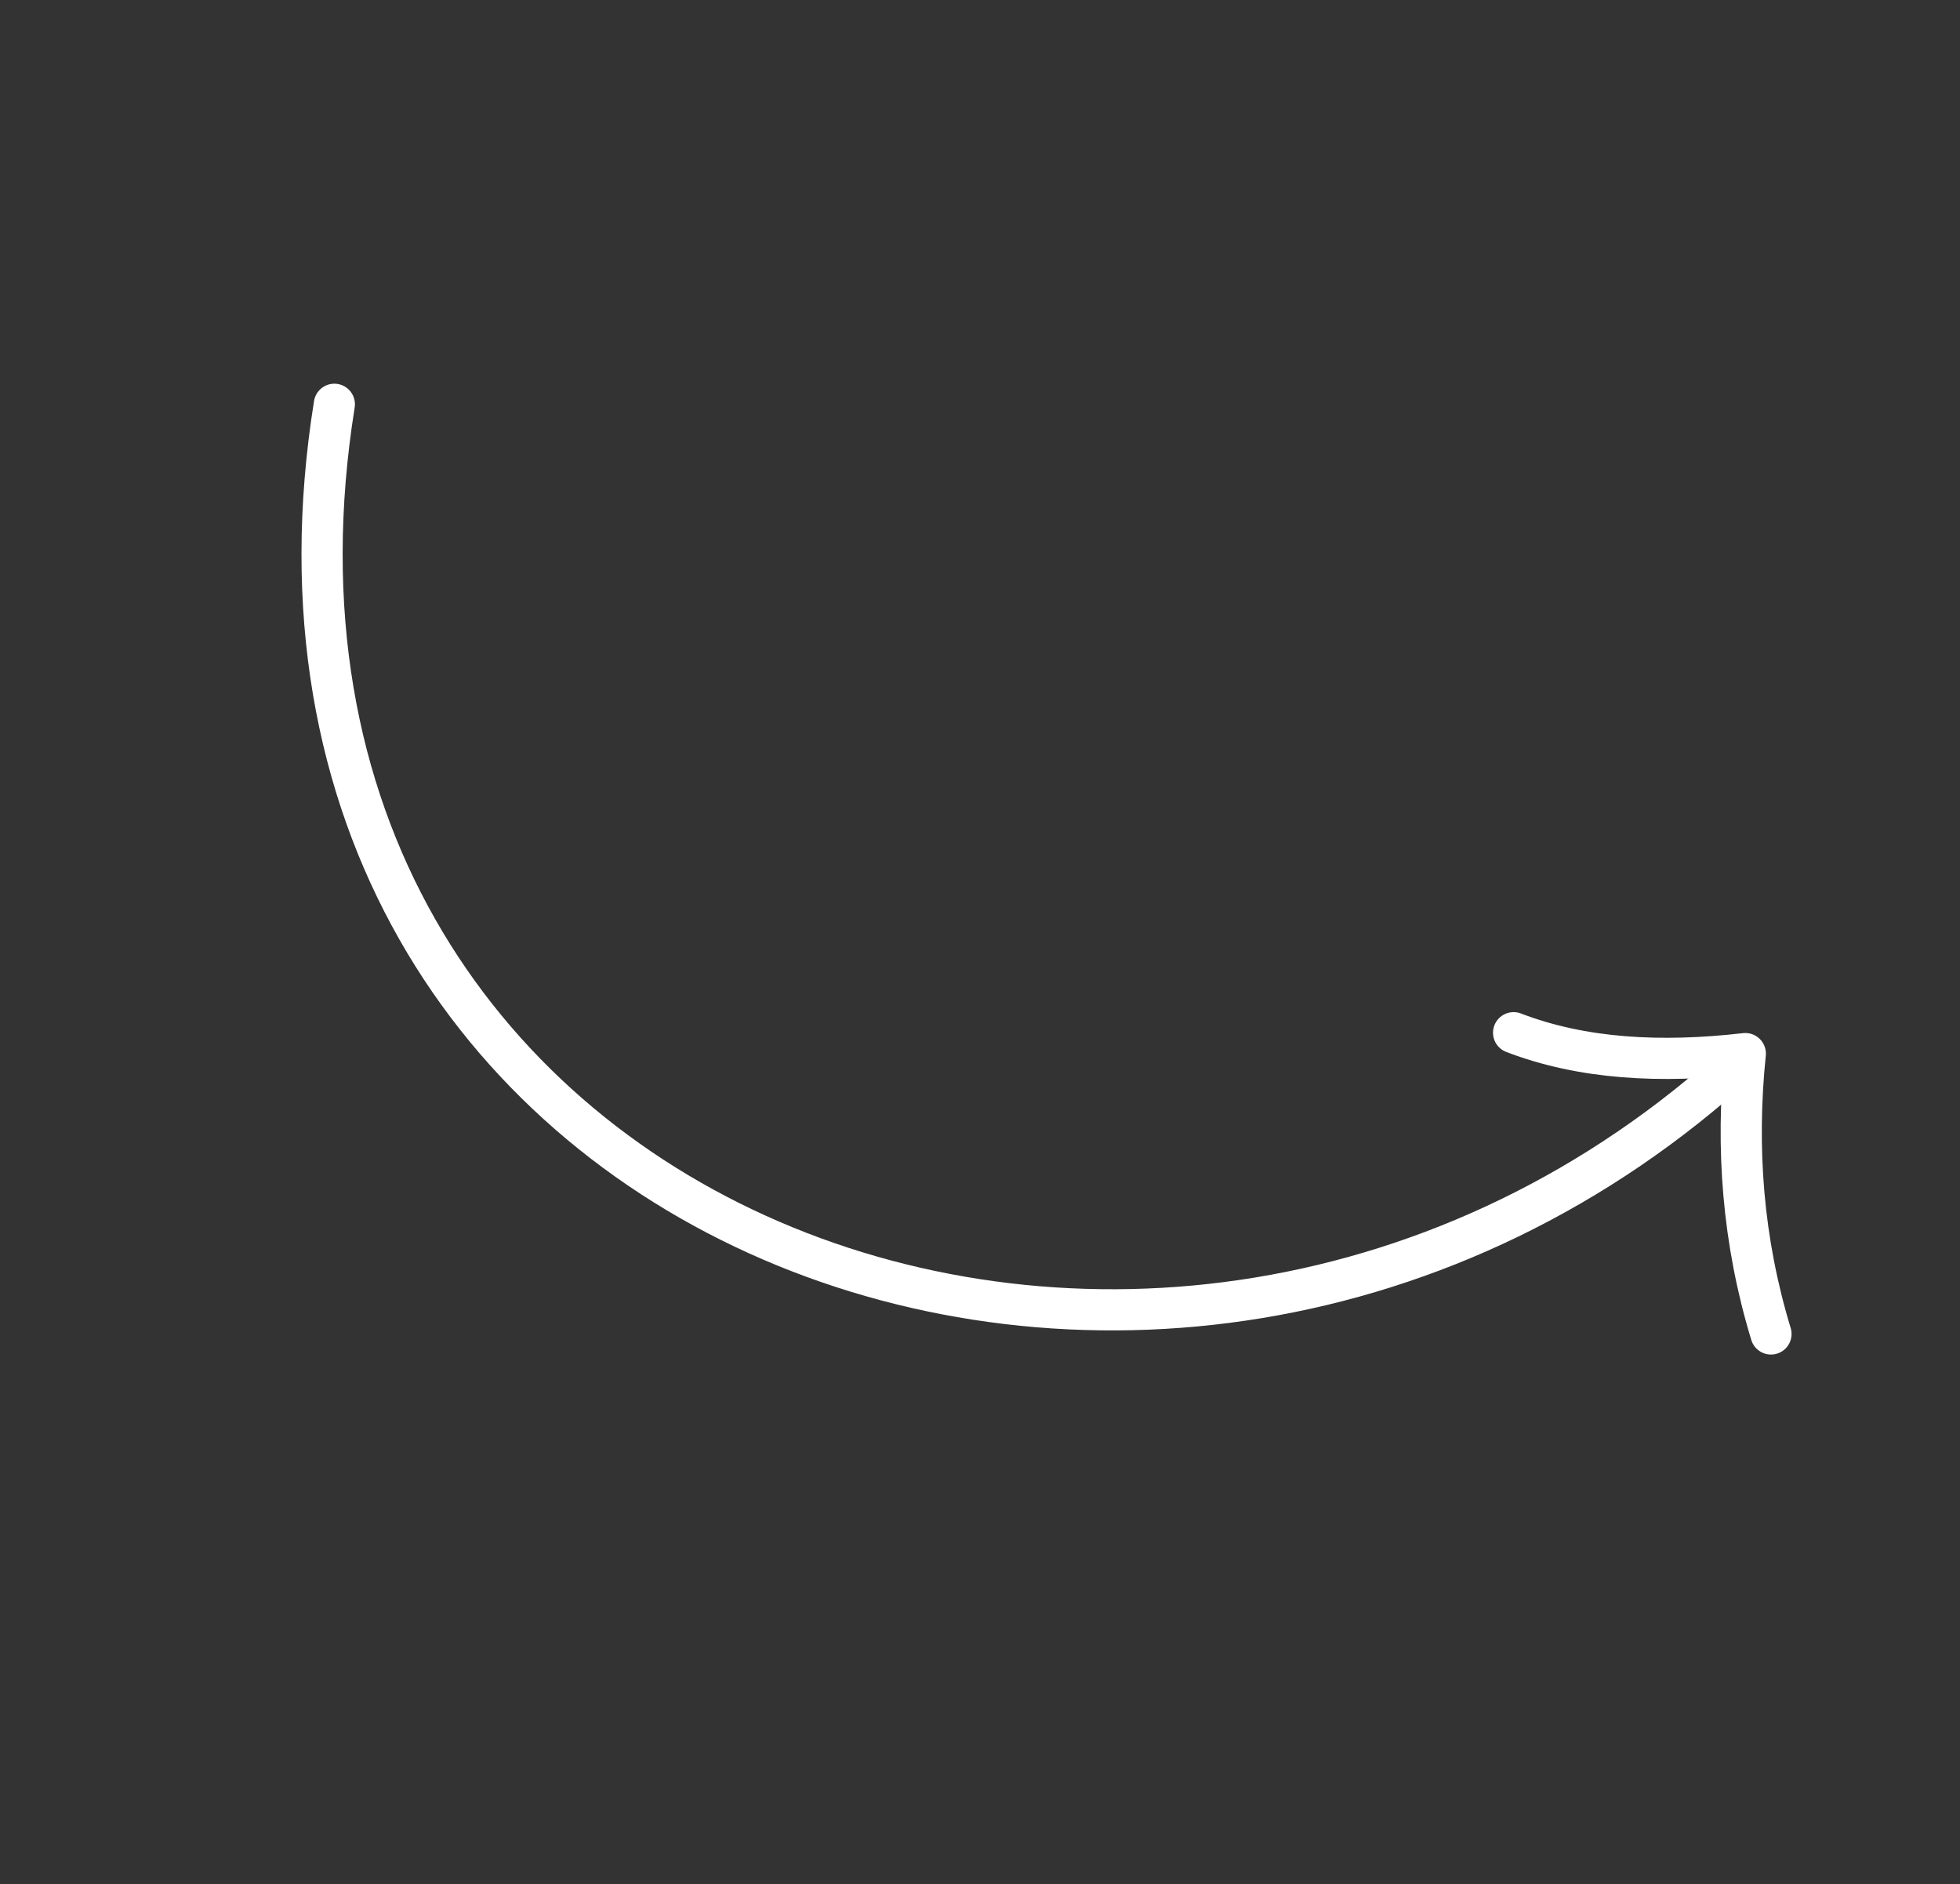 <svg width="362" height="348" viewBox="0 0 362 348" fill="none" xmlns="http://www.w3.org/2000/svg">
<rect x="0" y="0" width="362" height="348" fill="#333333" stroke="none"/>
<path d="M61.752 74.667C37.412 226.745 214.626 294.186 321.683 195.613" stroke="white" stroke-width="7.603" stroke-miterlimit="1.5" stroke-linecap="round" stroke-linejoin="round"/>
<path d="M327.089 246.369C321.869 229.218 320.564 211.949 322.348 194.588C306.7 196.389 292.213 195.599 279.553 190.73" stroke="white" stroke-width="7.603" stroke-miterlimit="1.5" stroke-linecap="round" stroke-linejoin="round"/>
</svg>
